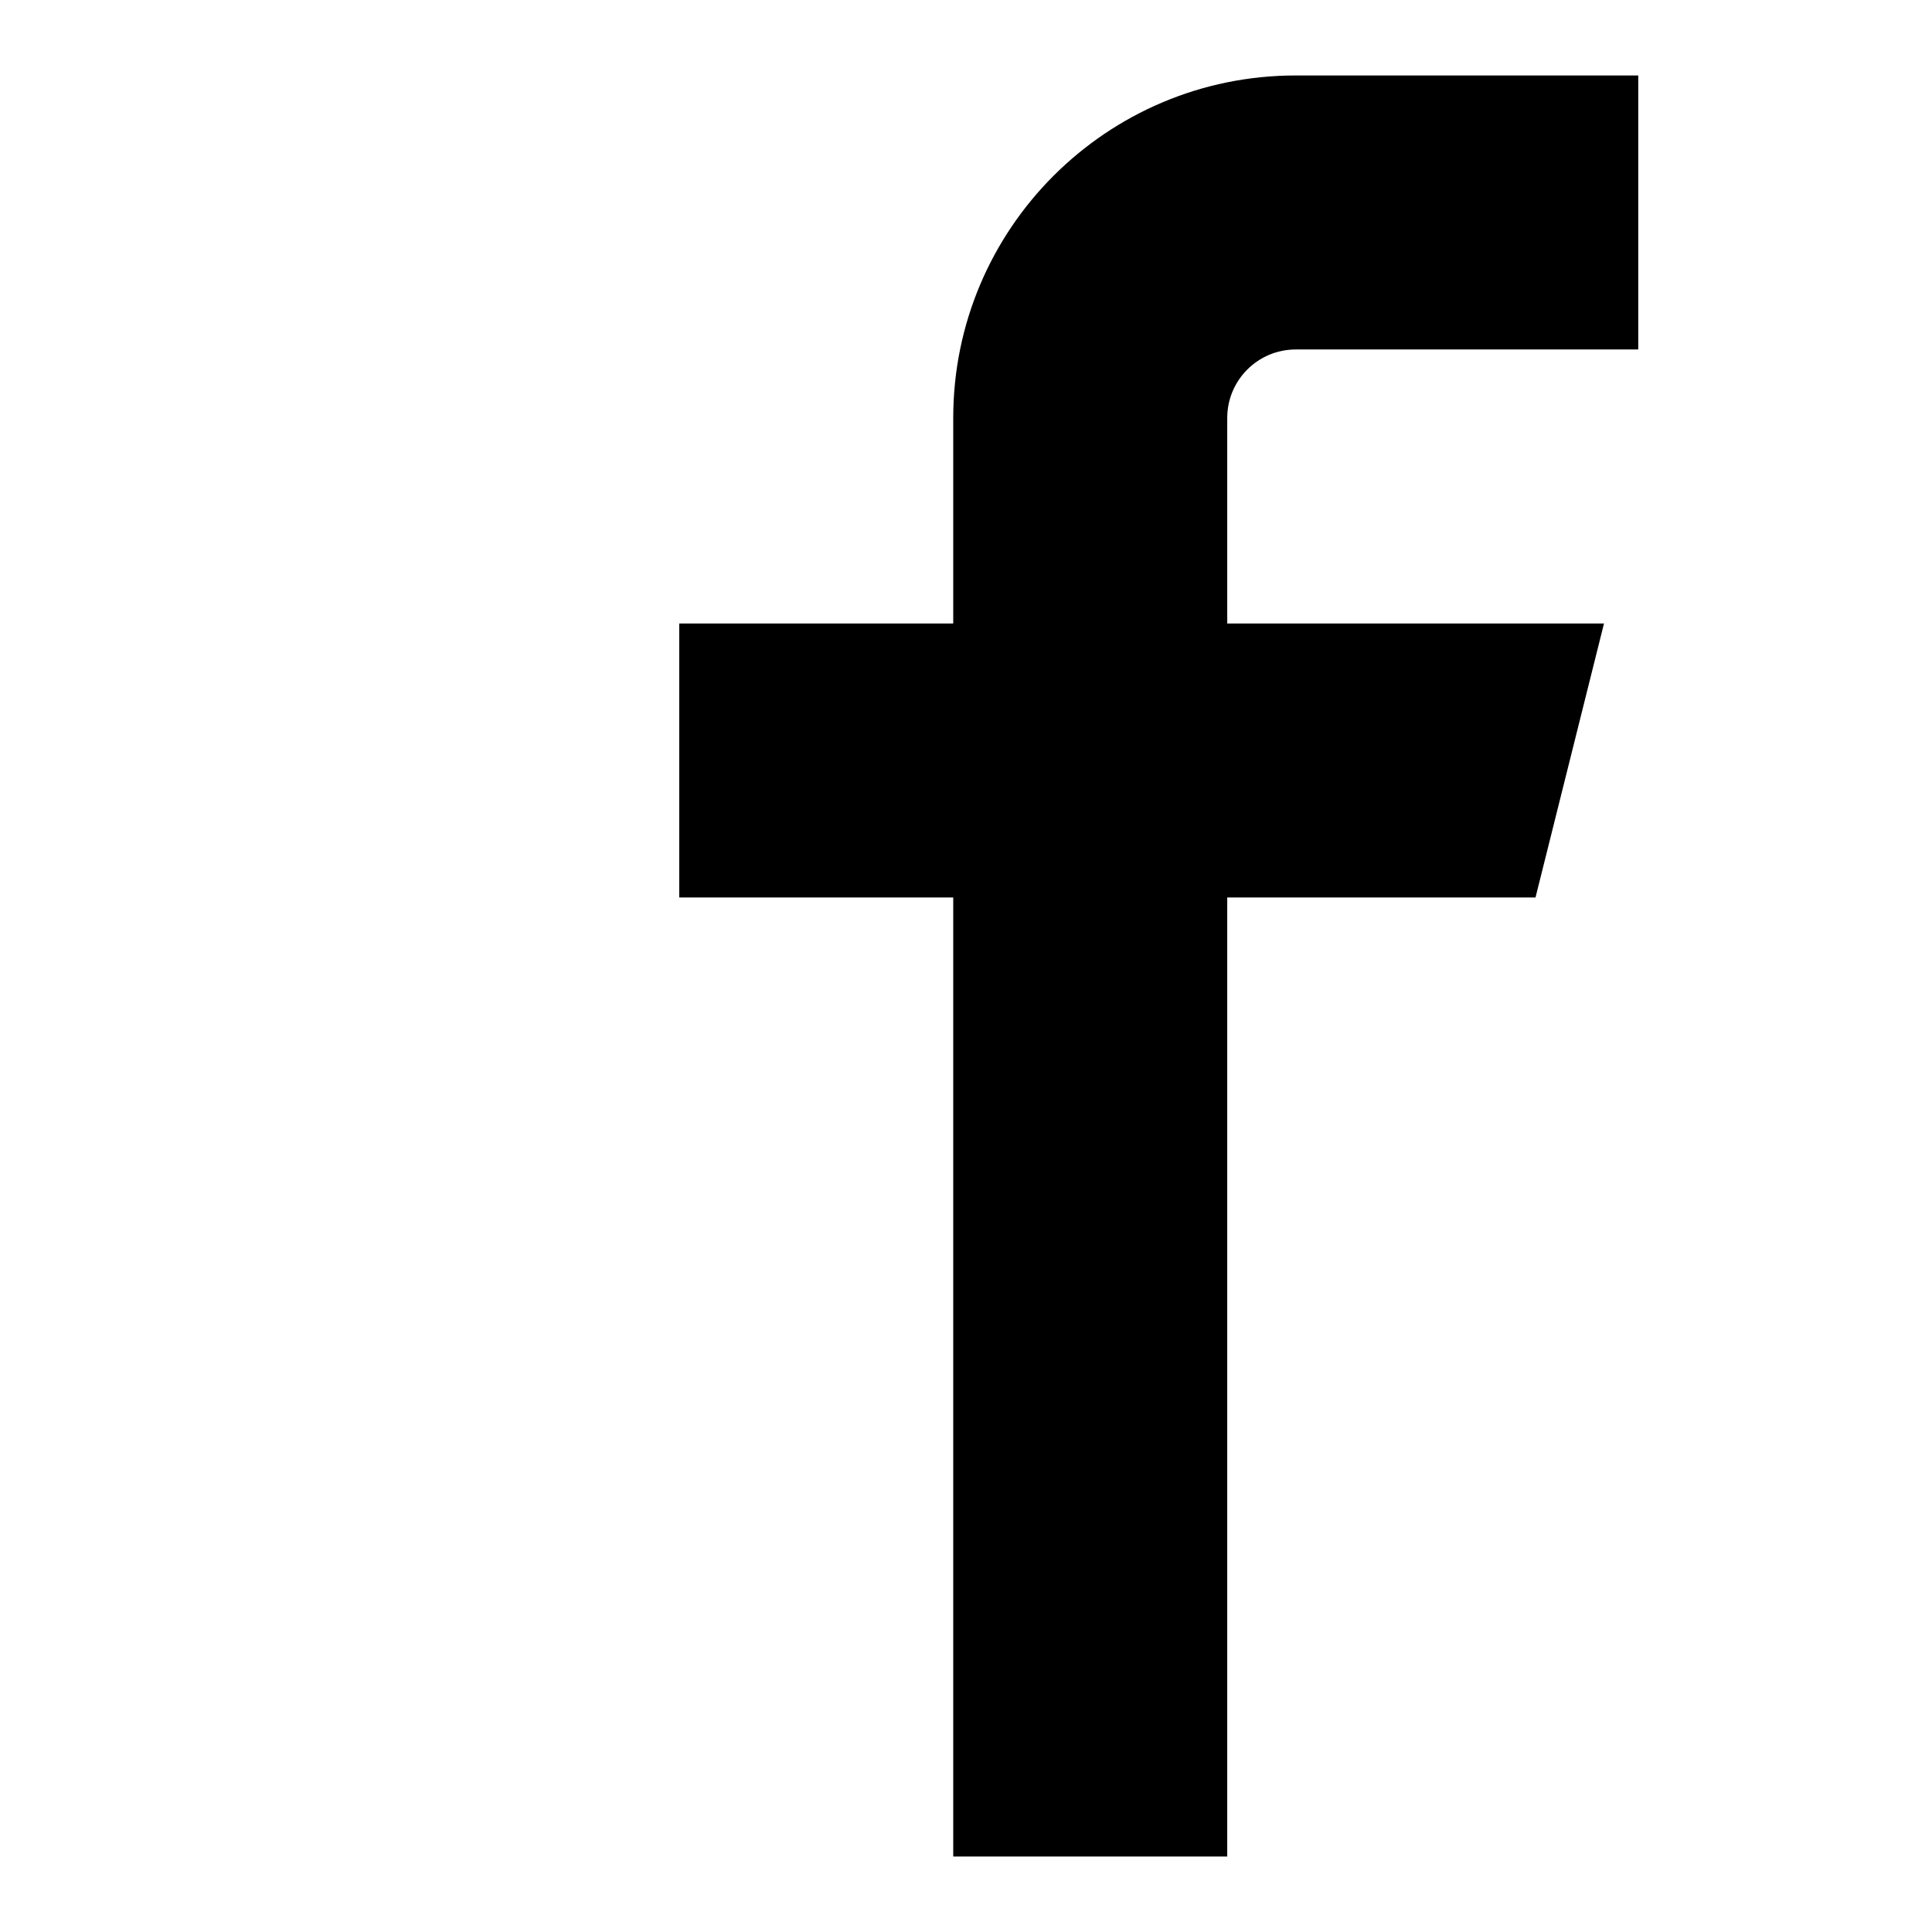<?xml version="1.0" encoding="UTF-8"?>
<svg width="256px" height="256px" viewBox="0 0 256 256" version="1.1" xmlns="http://www.w3.org/2000/svg" xmlns:xlink="http://www.w3.org/1999/xlink">
    <!-- Generator: Sketch 48.2 (47327) - http://www.bohemiancoding.com/sketch -->
    <title>facebook</title>
    <desc>Created with Sketch.</desc>
    <defs></defs>
    <g id="Page-1" stroke="none" stroke-width="1" fill="none" fill-rule="evenodd">
        <g id="facebook" fill="#000000" fill-rule="nonzero">
            <path d="M171.692,10 C146.626,10 126.308,30.319 126.308,55.385 L126.308,82.615 L90,82.615 L90,118.923 L126.308,118.923 L126.308,246 L162.615,246 L162.615,118.923 L203.462,118.923 L212.538,82.615 L162.615,82.615 L162.615,55.385 C162.615,50.37 166.677,46.308 171.692,46.308 L217.077,46.308 L217.077,10 L171.692,10 Z" id="Shape"></path>
        </g>
    </g>
</svg>
